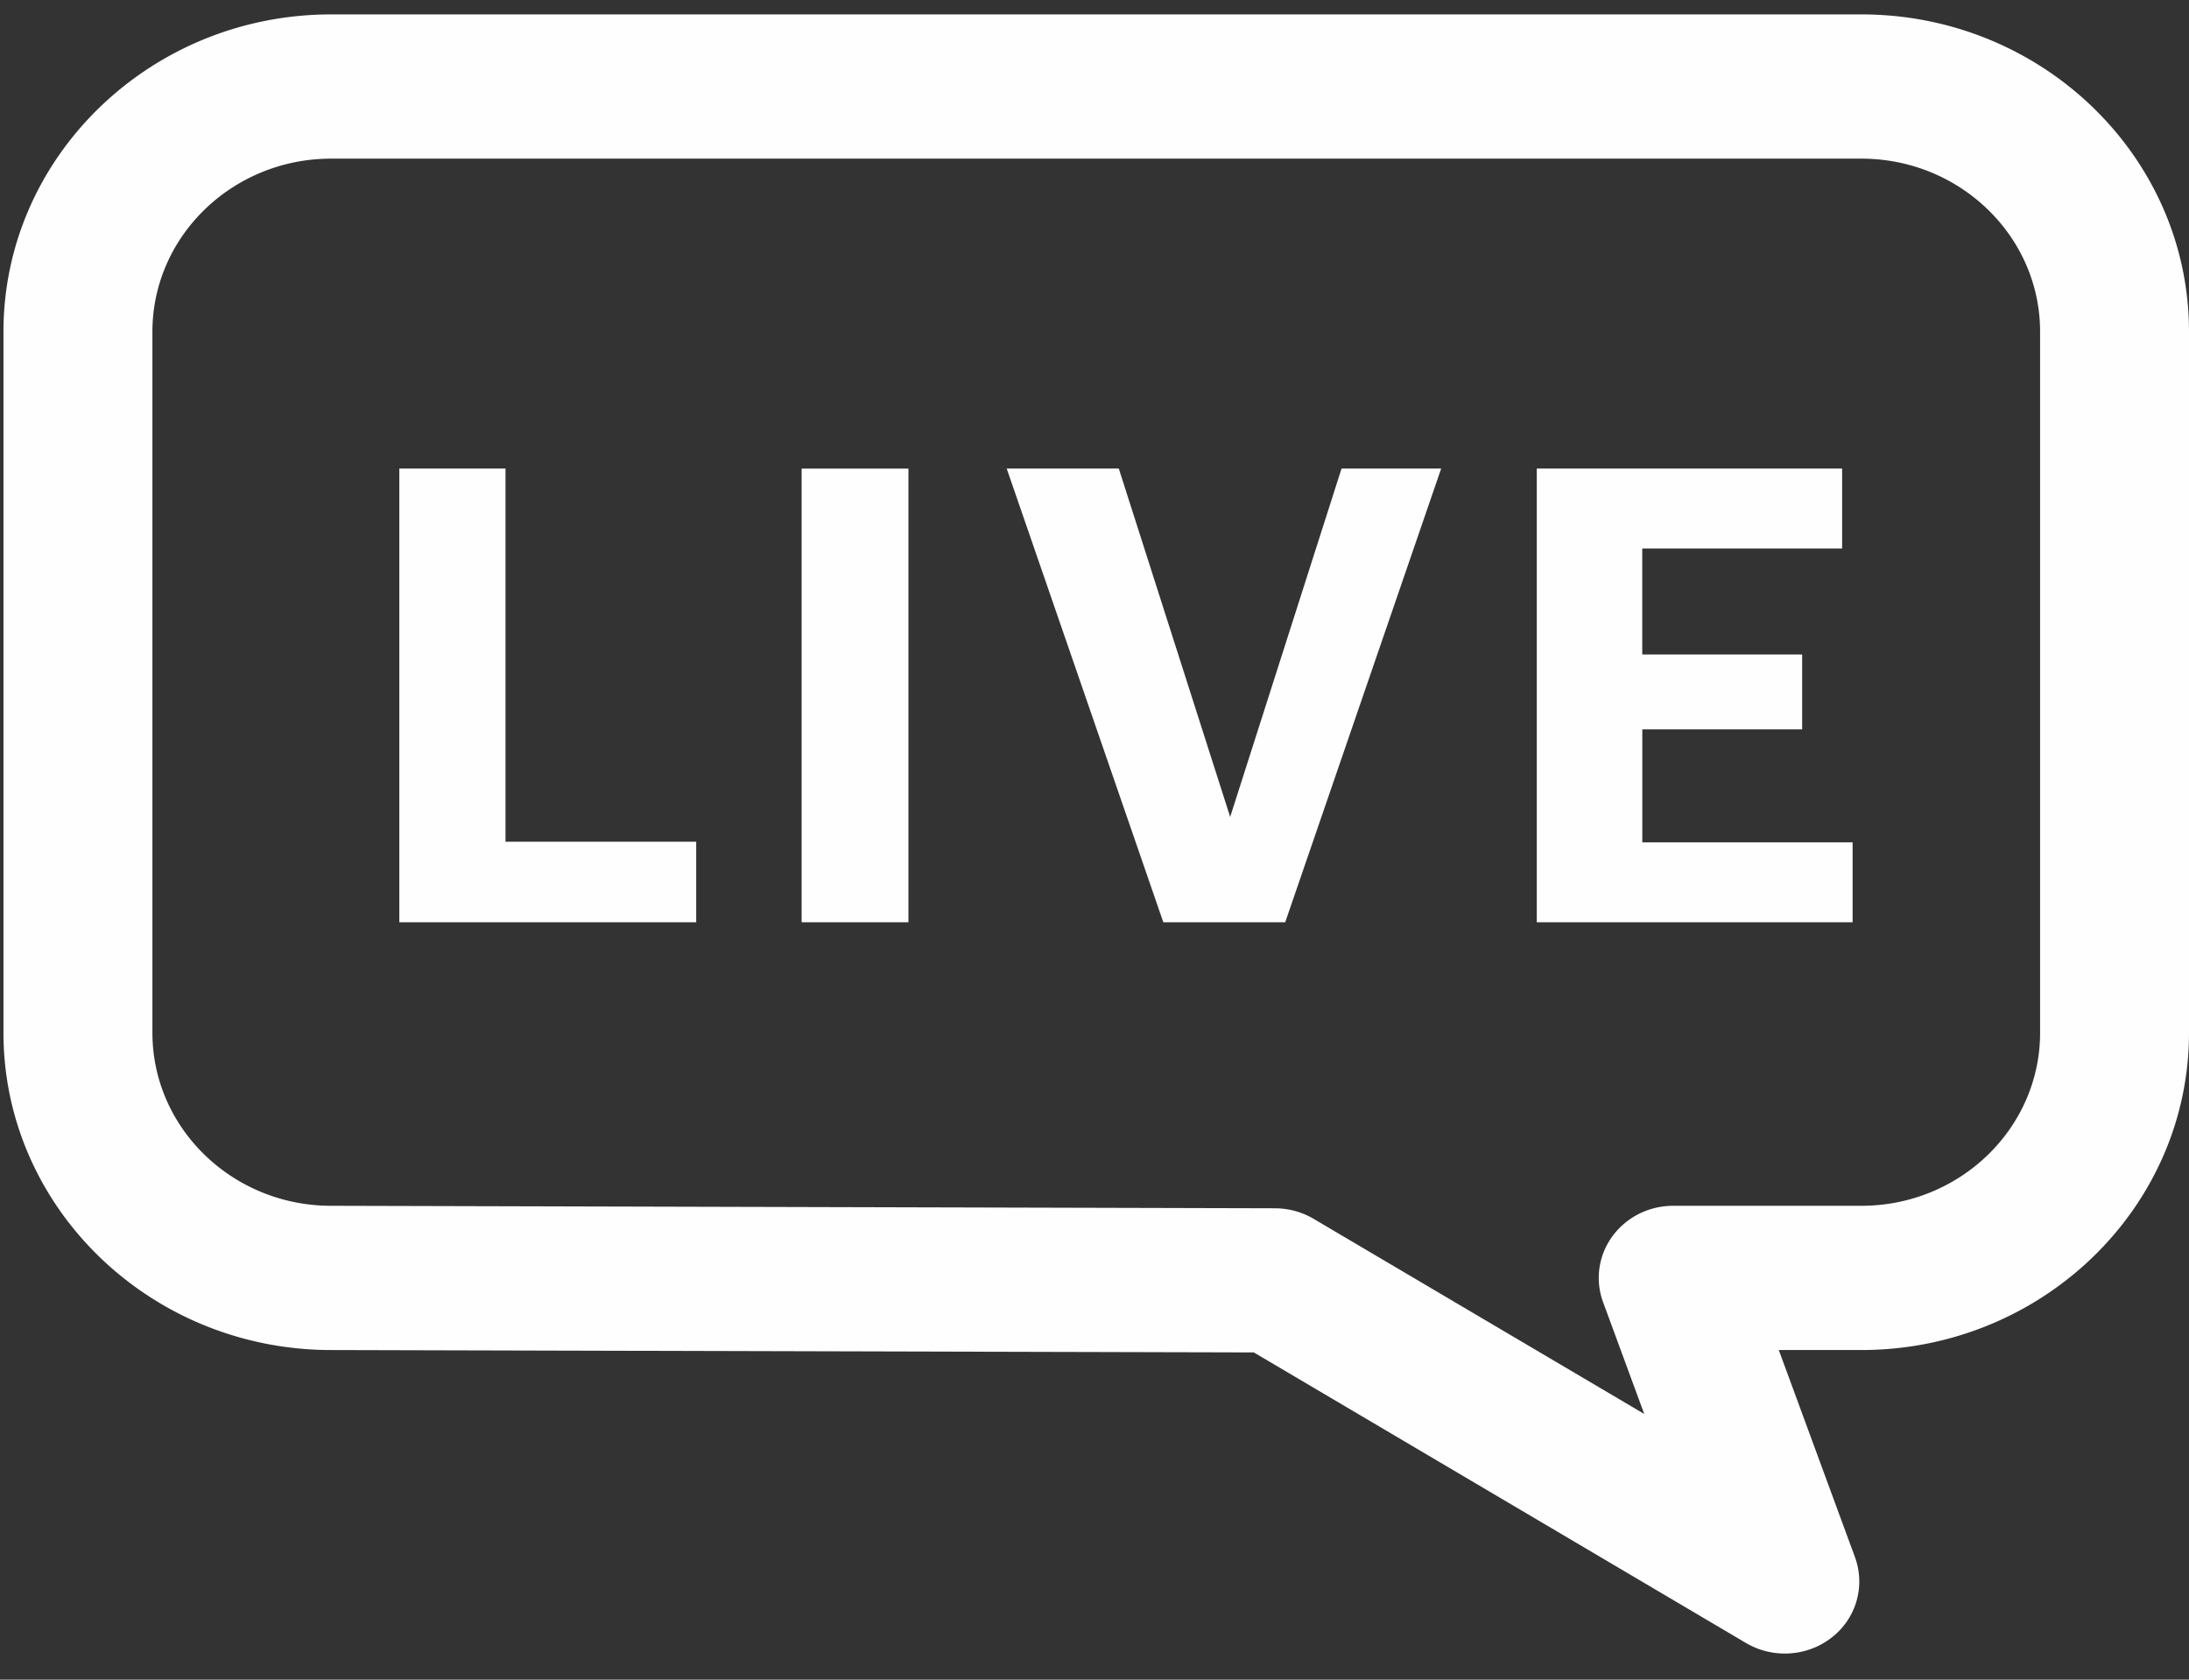 <svg width="43" height="33" viewBox="0 0 43 33" aria-labelledby="live-chat-fkw" xmlns="http://www.w3.org/2000/svg"><rect x="0" y="0" width="43" height="33" fill="#333333" stroke="none"/><title id="live-chat-fkw">Live chat</title><g fill="#FEFEFE" fill-rule="evenodd"><path d="M36.565 3.117c1.935 0 3.51 1.525 3.51 3.4V20.29c0 1.875-1.575 3.4-3.51 3.4h-3.697c-.476 0-.921.224-1.195.6a1.38 1.38 0 0 0-.183 1.292l.809 2.198-6.495-3.834a1.5 1.5 0 0 0-.757-.207l-18.54-.049h-.003c-1.935 0-3.51-1.525-3.51-3.4V6.517c0-1.875 1.575-3.4 3.51-3.4h30.06zm-1.504 29.37c.33 0 .656-.107.924-.318a1.39 1.39 0 0 0 .454-1.574l-1.497-4.071h1.623c3.548 0 6.435-2.797 6.435-6.234V6.517C43 3.079 40.113.283 36.565.283H6.504C2.956.283.068 3.08.068 6.517V20.29c0 3.436 2.885 6.231 6.432 6.234l18.13.047 9.67 5.71c.235.138.499.206.761.206z"/><path d="M7.844 9.205H9.93v7.332h3.746v1.583H7.844zM15.747 18.12h2.098V9.207h-2.098zM19.775 9.205h2.202l2.188 6.845 2.188-6.845h1.957l-3.064 8.915h-2.394zM30.188 9.205h5.998v1.571H32.26v2.083h3.141v1.471h-3.14v2.22h4.131v1.57h-6.204z"/></g></svg>
